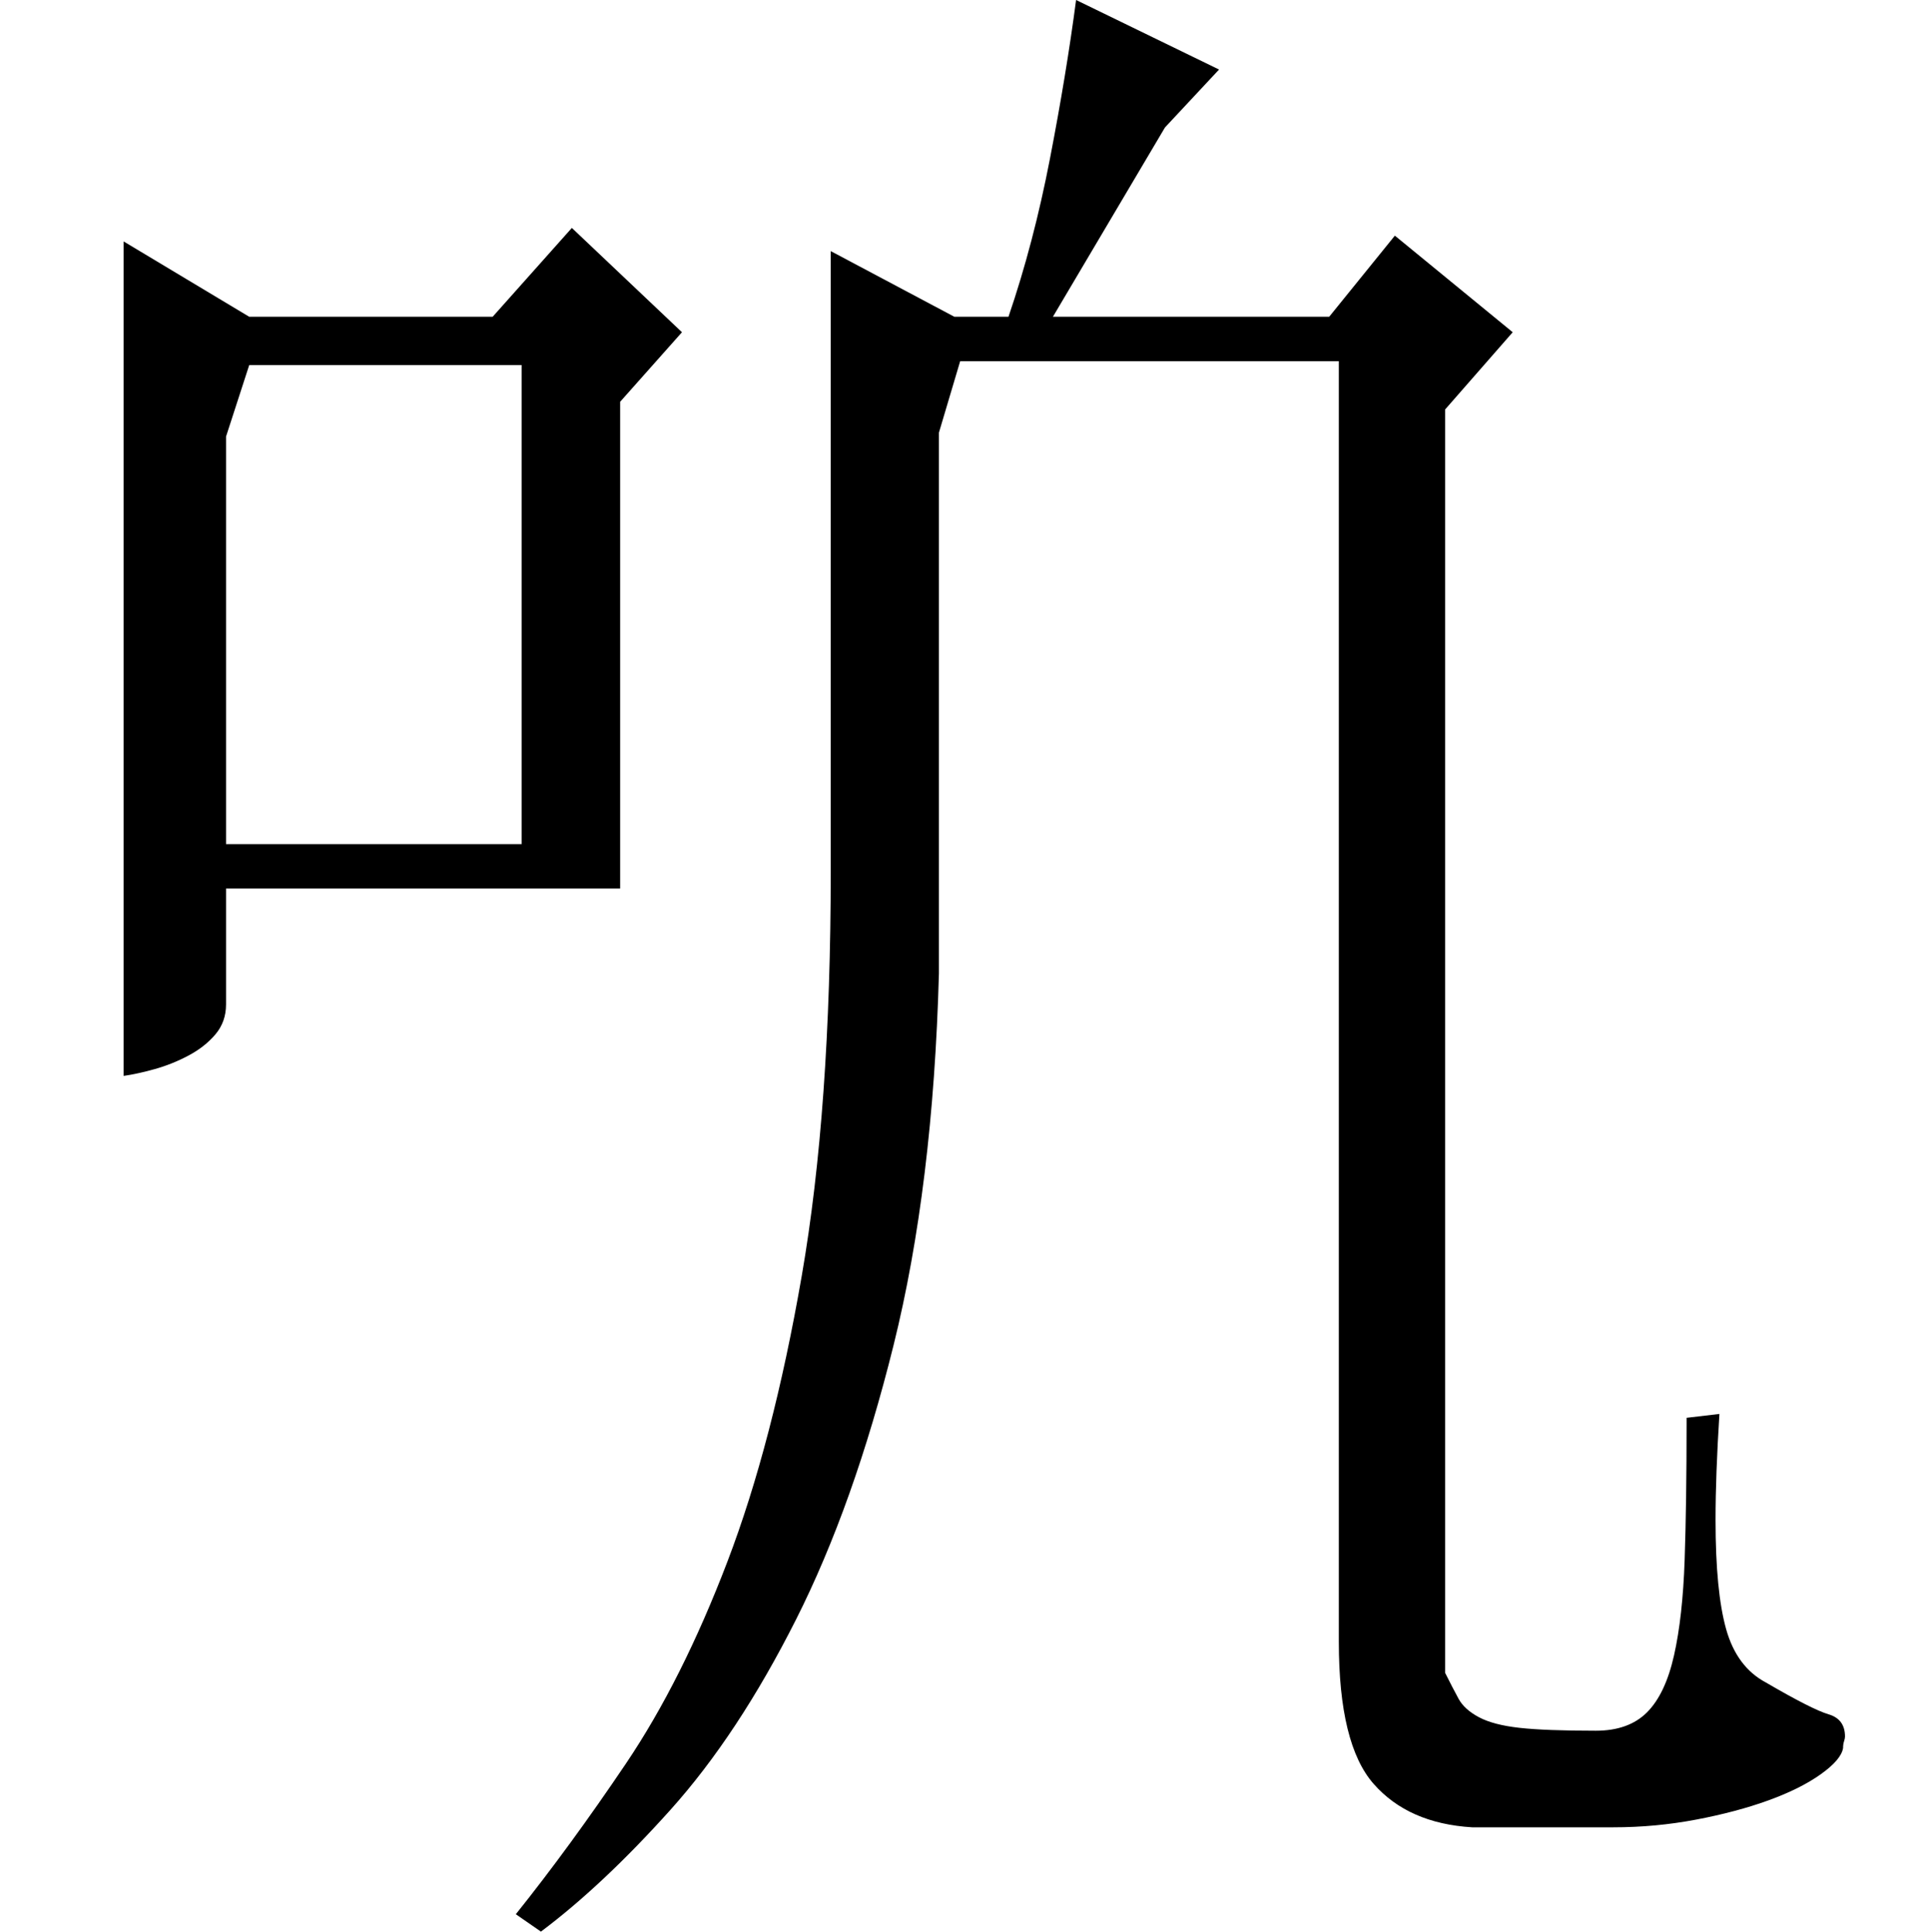 <?xml version="1.0" standalone="no"?>
<!DOCTYPE svg PUBLIC "-//W3C//DTD SVG 1.1//EN" "http://www.w3.org/Graphics/SVG/1.1/DTD/svg11.dtd" >
<svg xmlns="http://www.w3.org/2000/svg" xmlns:xlink="http://www.w3.org/1999/xlink" version="1.1" viewBox="0 -200 999 1000">
  <g transform="matrix(1 0 0 -1 0 800)">
   <path fill="currentColor"
d="M64 875l65 -39h126l41 46l57 -54l-32 -36v-252h-204v-60q0 -9 -5.5 -15.5t-14 -11t-17.5 -7t-16 -3.5v432zM129 811l-12 -37v-211h153v248h-141zM890 268q-1 -16 -1.5 -29.5t-0.5 -25.5q0 -37 5.5 -56.5t20.5 -27.5q24 -14 32.5 -16.5t8.5 -11.5q0 -1 -0.5 -2.5
t-0.5 -3.5q-1 -6 -11.5 -13.5t-27 -13.5t-37.5 -10t-43 -4h-73q-33 2 -51 22.5t-18 73.5v663h-196l-11 -37v-280q-3 -110 -23.5 -192.5t-50.5 -142t-65 -98.5t-67 -63l-13 9q28 35 57 78t52.5 104.5t38.5 148t15 209.5v321l64 -34h28q13 38 21.5 82t13.5 82l74 -36l-28 -30
l-58 -98h143l34 42l61 -50l-35 -40v-654q4 -8 7 -13.5t10.5 -9.5t21 -5.5t39.5 -1.5q17 0 26.5 9.5t14 29.5t5.5 49.5t1 70.5v3z" />
  </g>

</svg>
